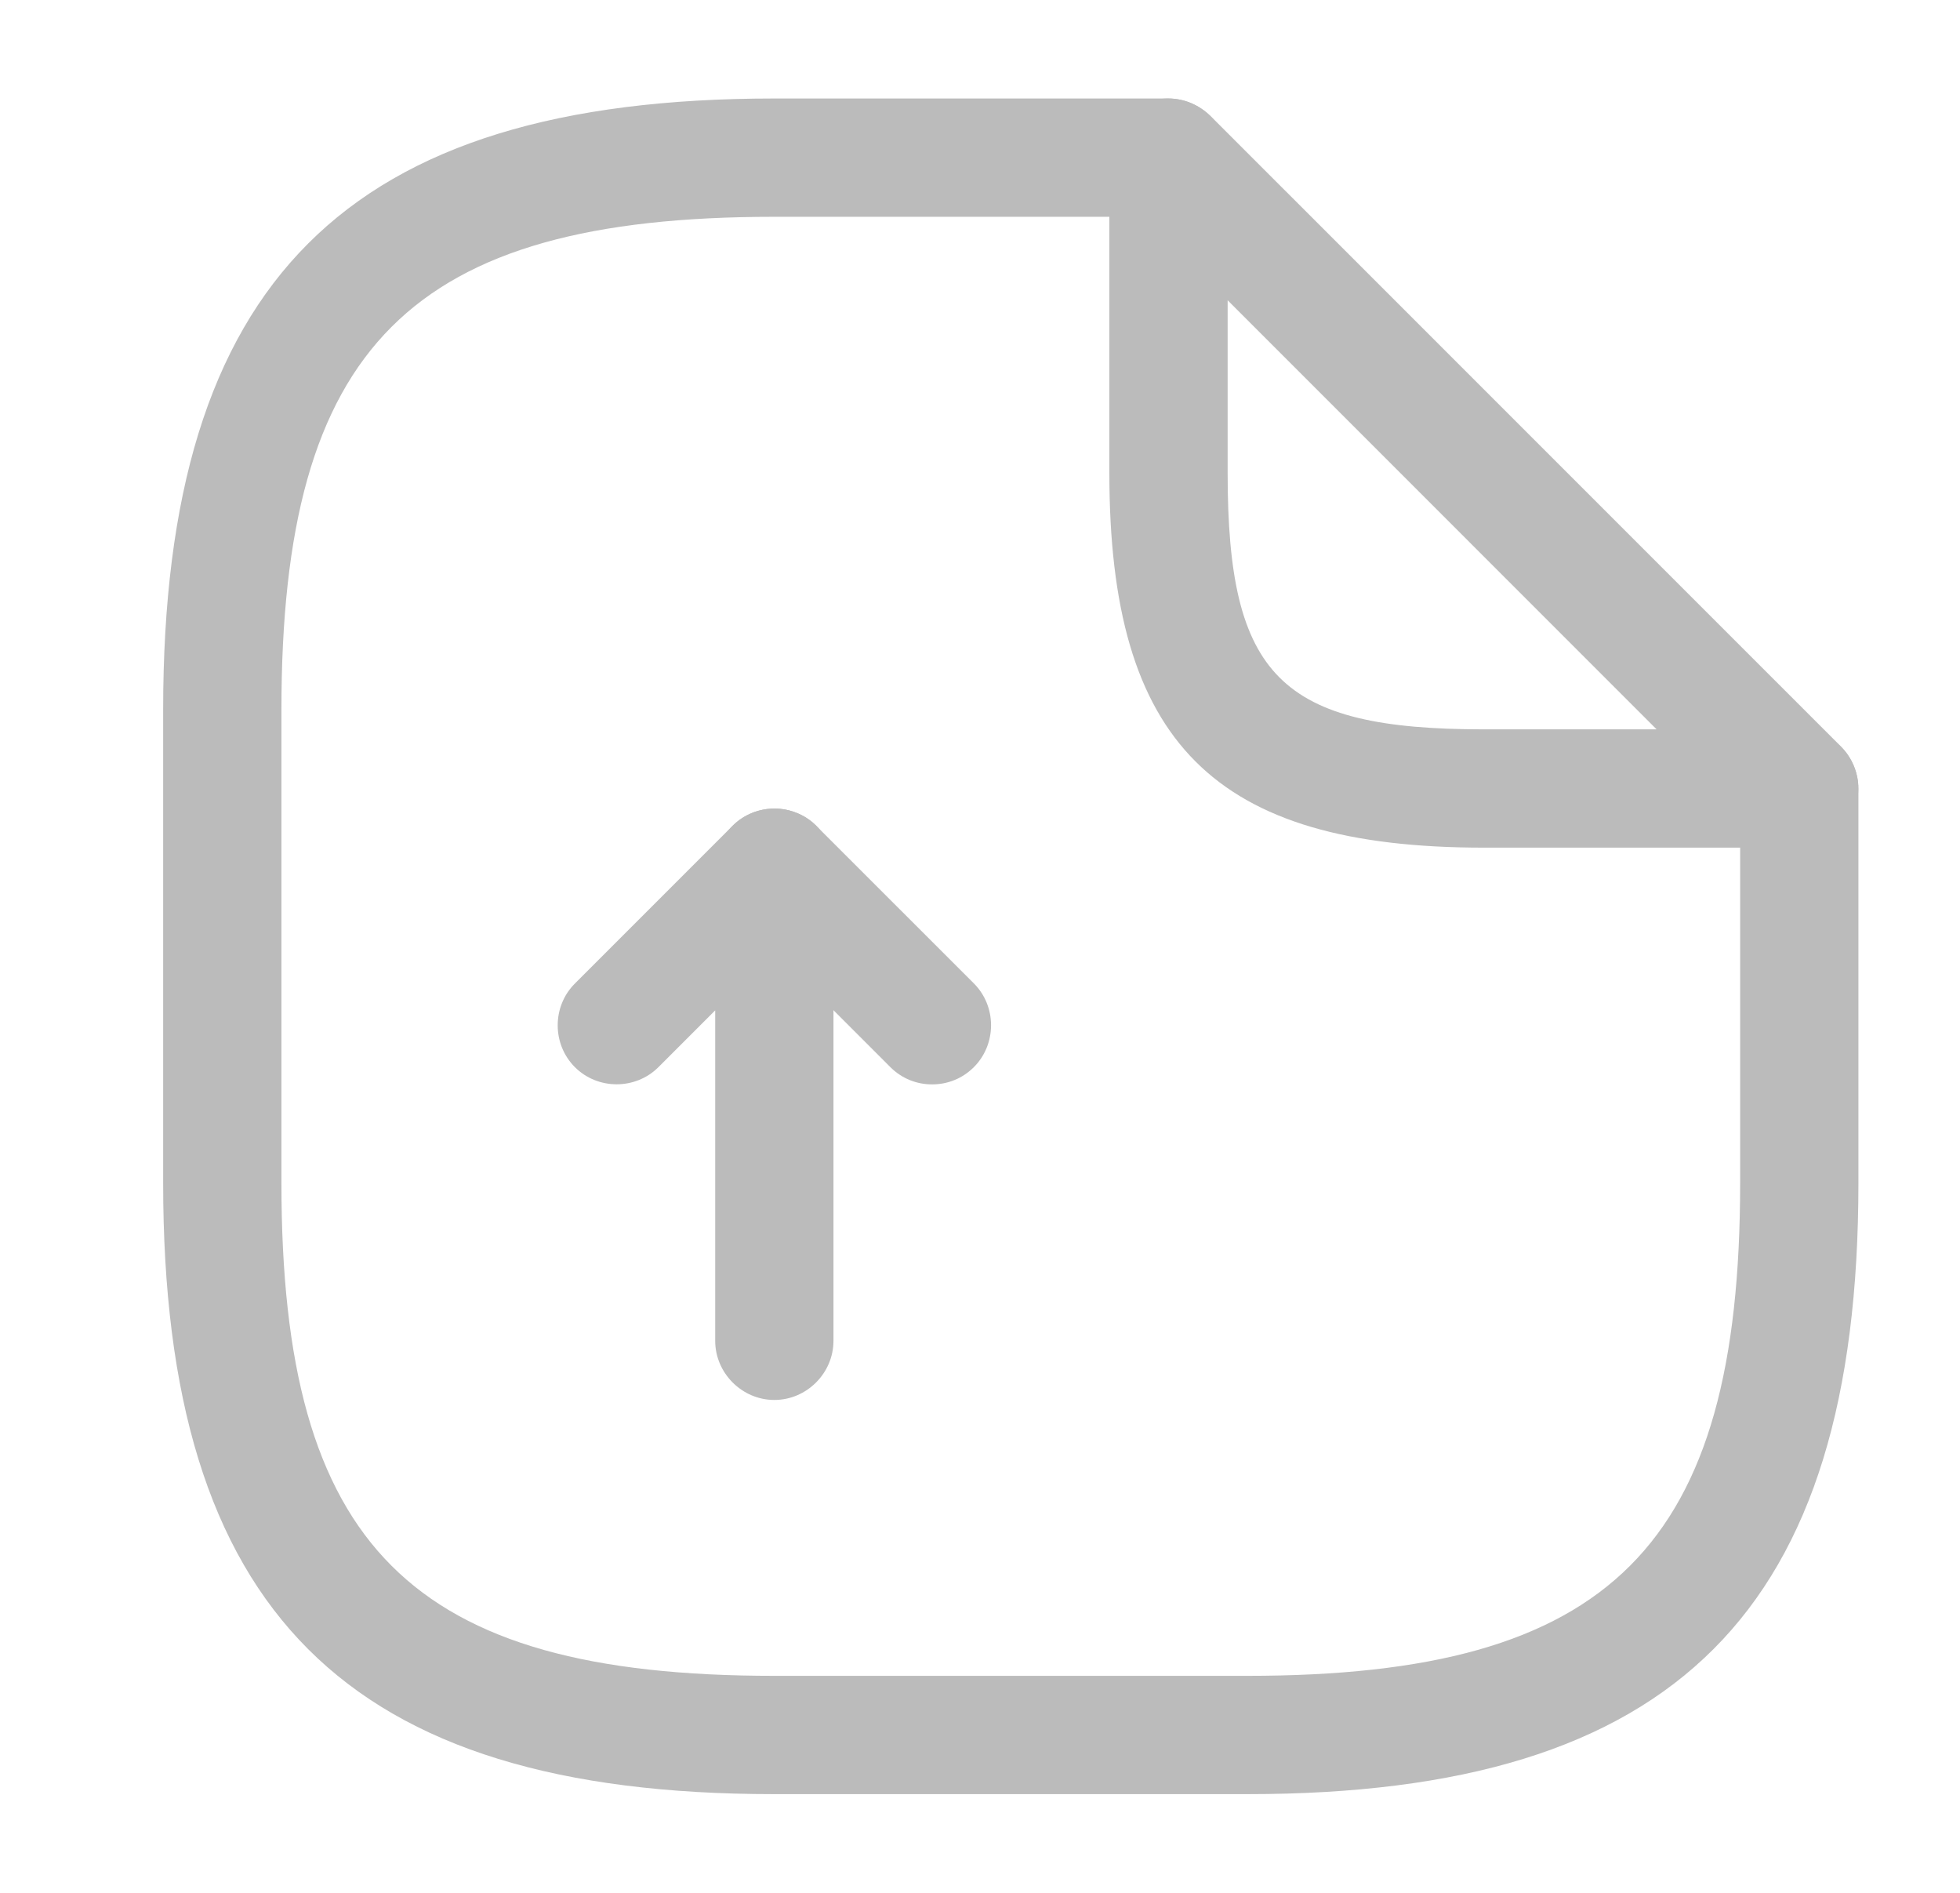 <svg width="29" height="28" viewBox="0 0 29 28" fill="none" xmlns="http://www.w3.org/2000/svg">
<path d="M11.457 20.709C10.979 20.709 10.582 20.312 10.582 19.834V14.946L9.742 15.786C9.404 16.124 8.844 16.124 8.506 15.786C8.167 15.447 8.167 14.887 8.506 14.549L10.839 12.216C11.084 11.971 11.469 11.889 11.796 12.029C12.122 12.158 12.332 12.484 12.332 12.834V19.834C12.332 20.312 11.936 20.709 11.457 20.709Z" fill="#BBBBBB"/>
<path d="M13.791 16.041C13.57 16.041 13.348 15.96 13.173 15.785L10.84 13.451C10.501 13.113 10.501 12.553 10.84 12.215C11.178 11.876 11.738 11.876 12.076 12.215L14.41 14.548C14.748 14.886 14.748 15.446 14.41 15.785C14.235 15.96 14.013 16.041 13.791 16.041Z" fill="#BBBBBB"/>
<path d="M18.456 26.54H11.456C5.121 26.54 2.414 23.834 2.414 17.499V10.499C2.414 4.164 5.121 1.457 11.456 1.457H17.289C17.767 1.457 18.164 1.854 18.164 2.332C18.164 2.81 17.767 3.207 17.289 3.207H11.456C6.077 3.207 4.164 5.12 4.164 10.499V17.499C4.164 22.877 6.077 24.79 11.456 24.79H18.456C23.834 24.79 25.747 22.877 25.747 17.499V11.665C25.747 11.187 26.144 10.79 26.622 10.79C27.101 10.79 27.497 11.187 27.497 11.665V17.499C27.497 23.834 24.791 26.54 18.456 26.54Z" fill="#BBBBBB"/>
<path d="M26.622 12.539H21.956C17.966 12.539 16.414 10.987 16.414 6.997V2.33C16.414 1.98 16.624 1.654 16.951 1.525C17.277 1.385 17.651 1.467 17.907 1.712L27.241 11.045C27.486 11.29 27.567 11.675 27.427 12.002C27.287 12.329 26.972 12.539 26.622 12.539ZM18.164 4.442V6.997C18.164 10.007 18.946 10.789 21.956 10.789H24.511L18.164 4.442Z" fill="#BBBBBB"/>
</svg>

